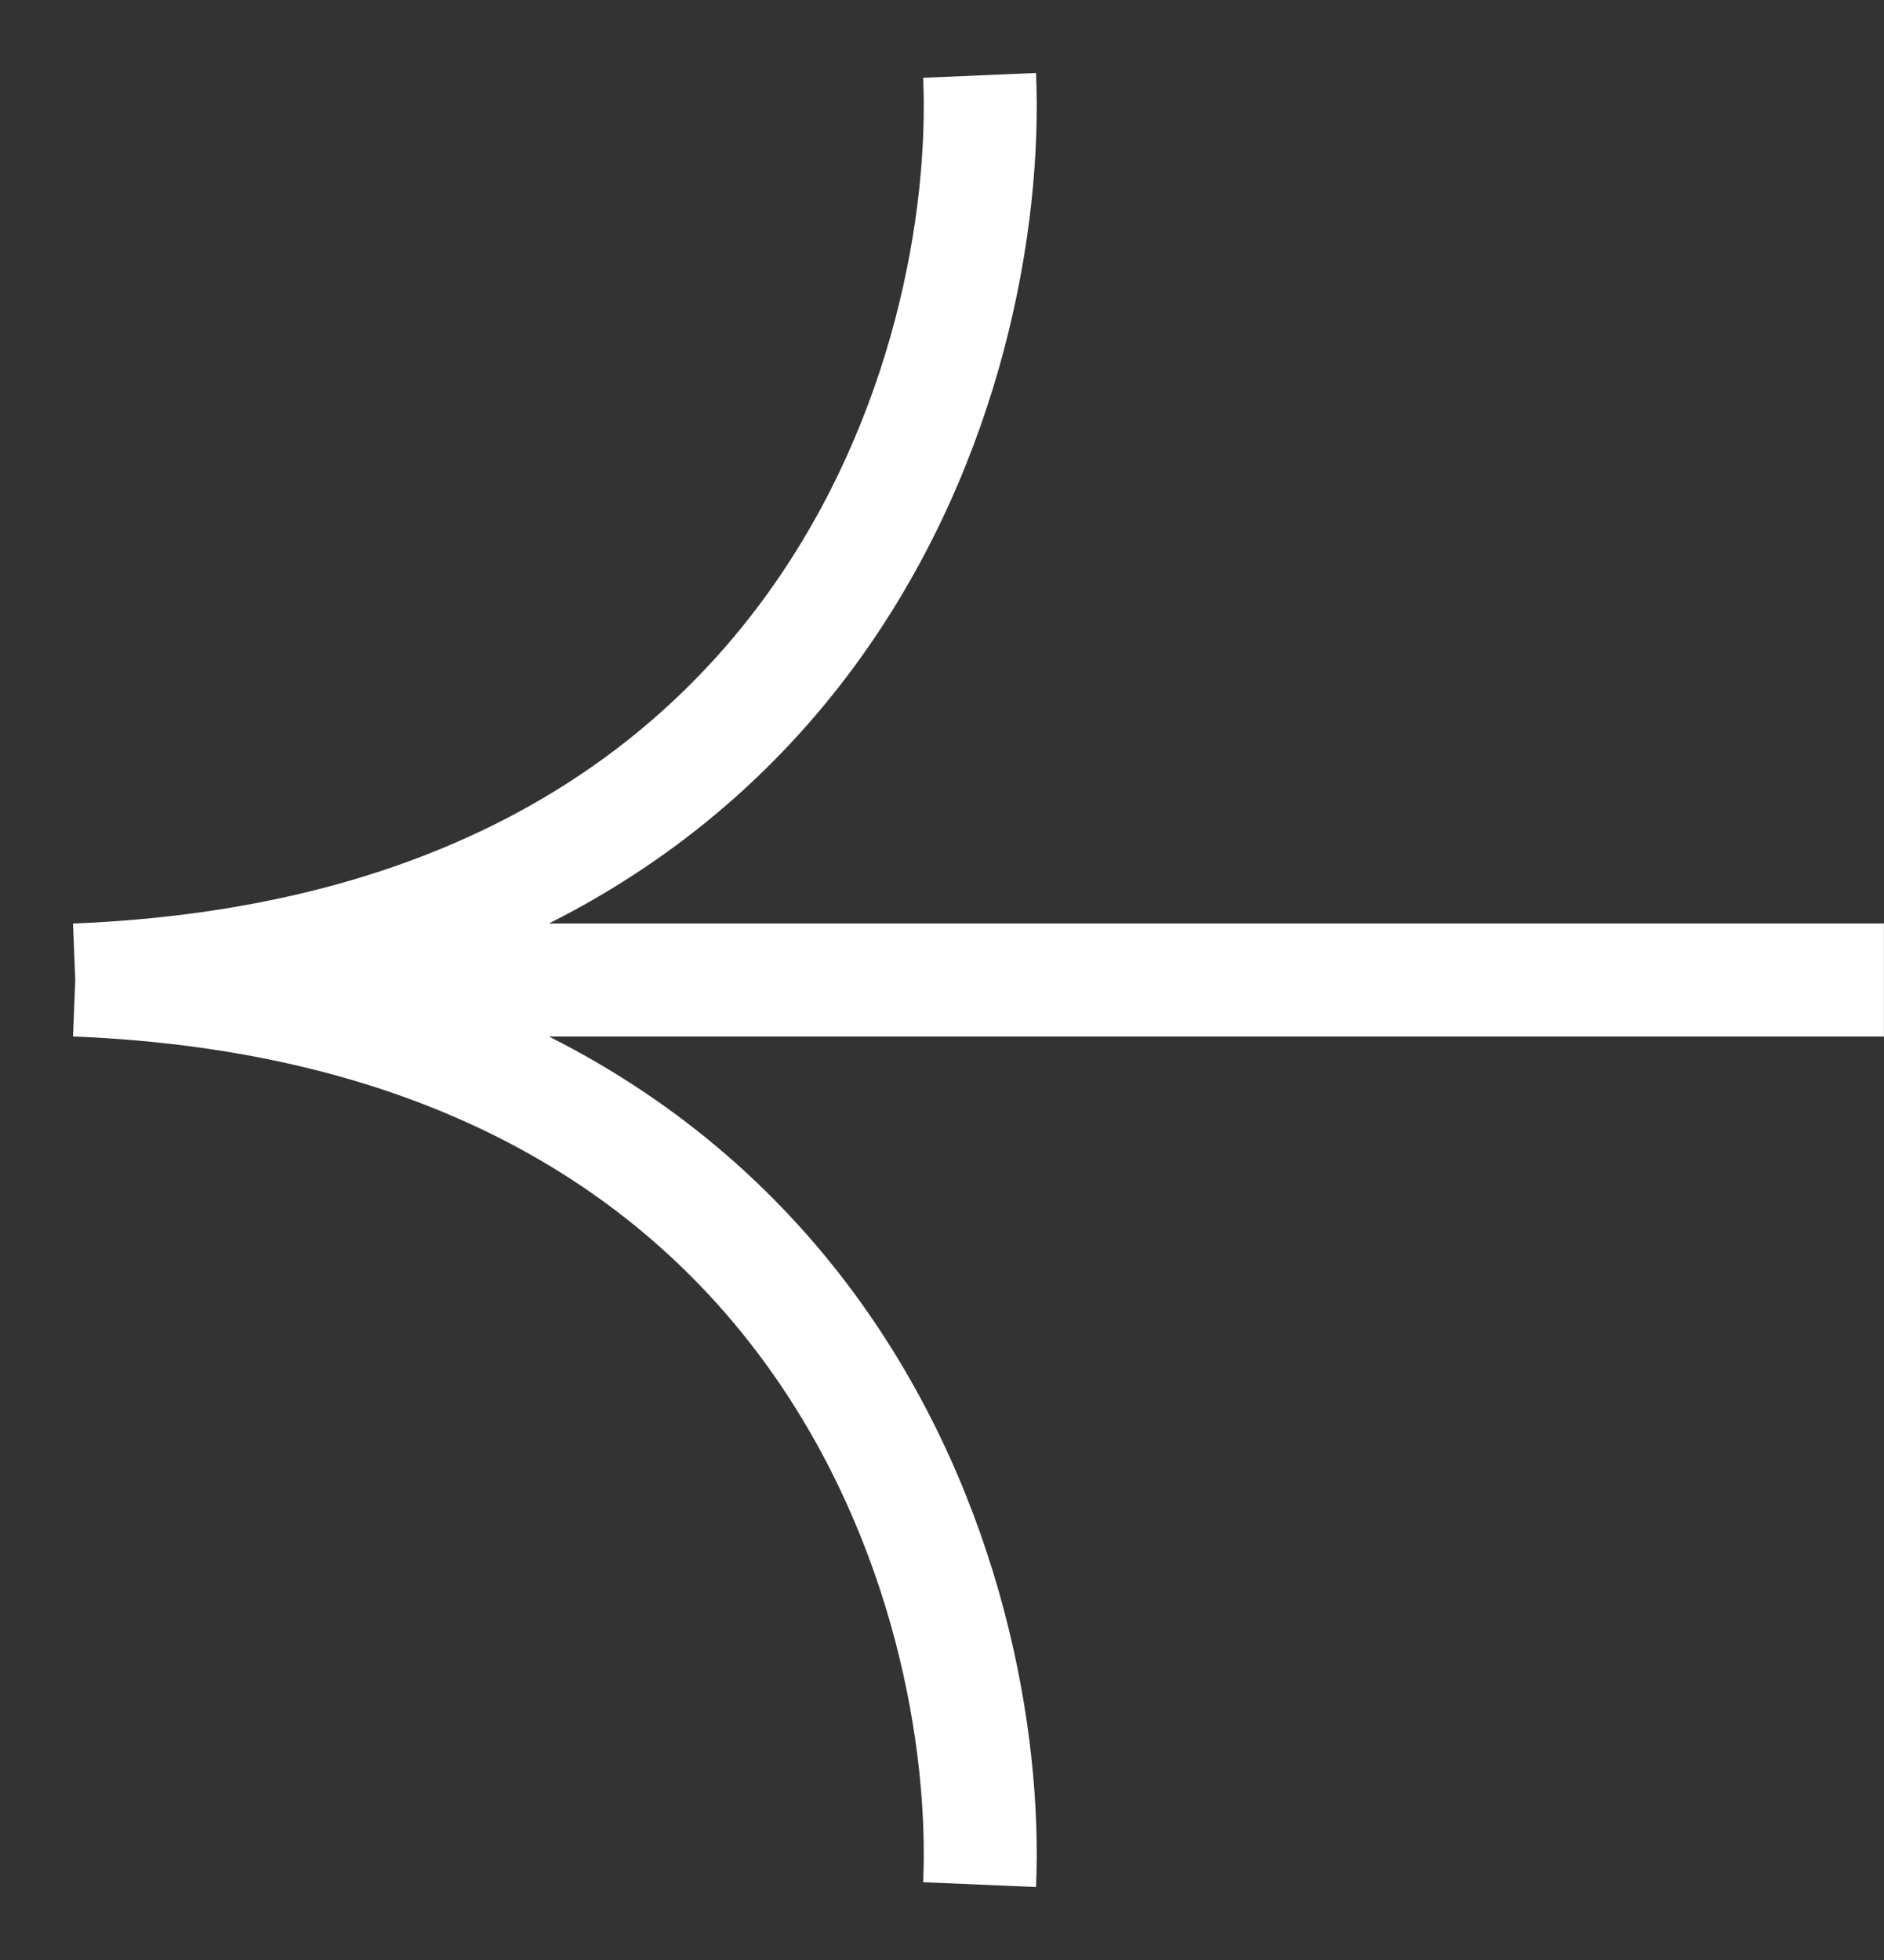 <svg width="25" height="26" viewBox="0 0 25 26" fill="none" xmlns="http://www.w3.org/2000/svg">
<rect x="0" y="0" width="25" height="26" fill="#333333" stroke="none"/>
<path d="M13.748 0.968C13.837 3.018 13.308 6.092 11.421 8.725C10.431 10.105 9.081 11.345 7.285 12.25H24.999V13.75H7.285C9.081 14.655 10.431 15.895 11.421 17.275C13.308 19.908 13.837 22.982 13.748 25.032L12.25 24.968C12.328 23.184 11.857 20.458 10.202 18.149C8.573 15.876 5.75 13.94 0.969 13.749L0.999 13L0.969 12.251C5.75 12.06 8.573 10.124 10.202 7.851C11.857 5.542 12.328 2.816 12.25 1.032L13.748 0.968Z" fill="white"/>
</svg>
